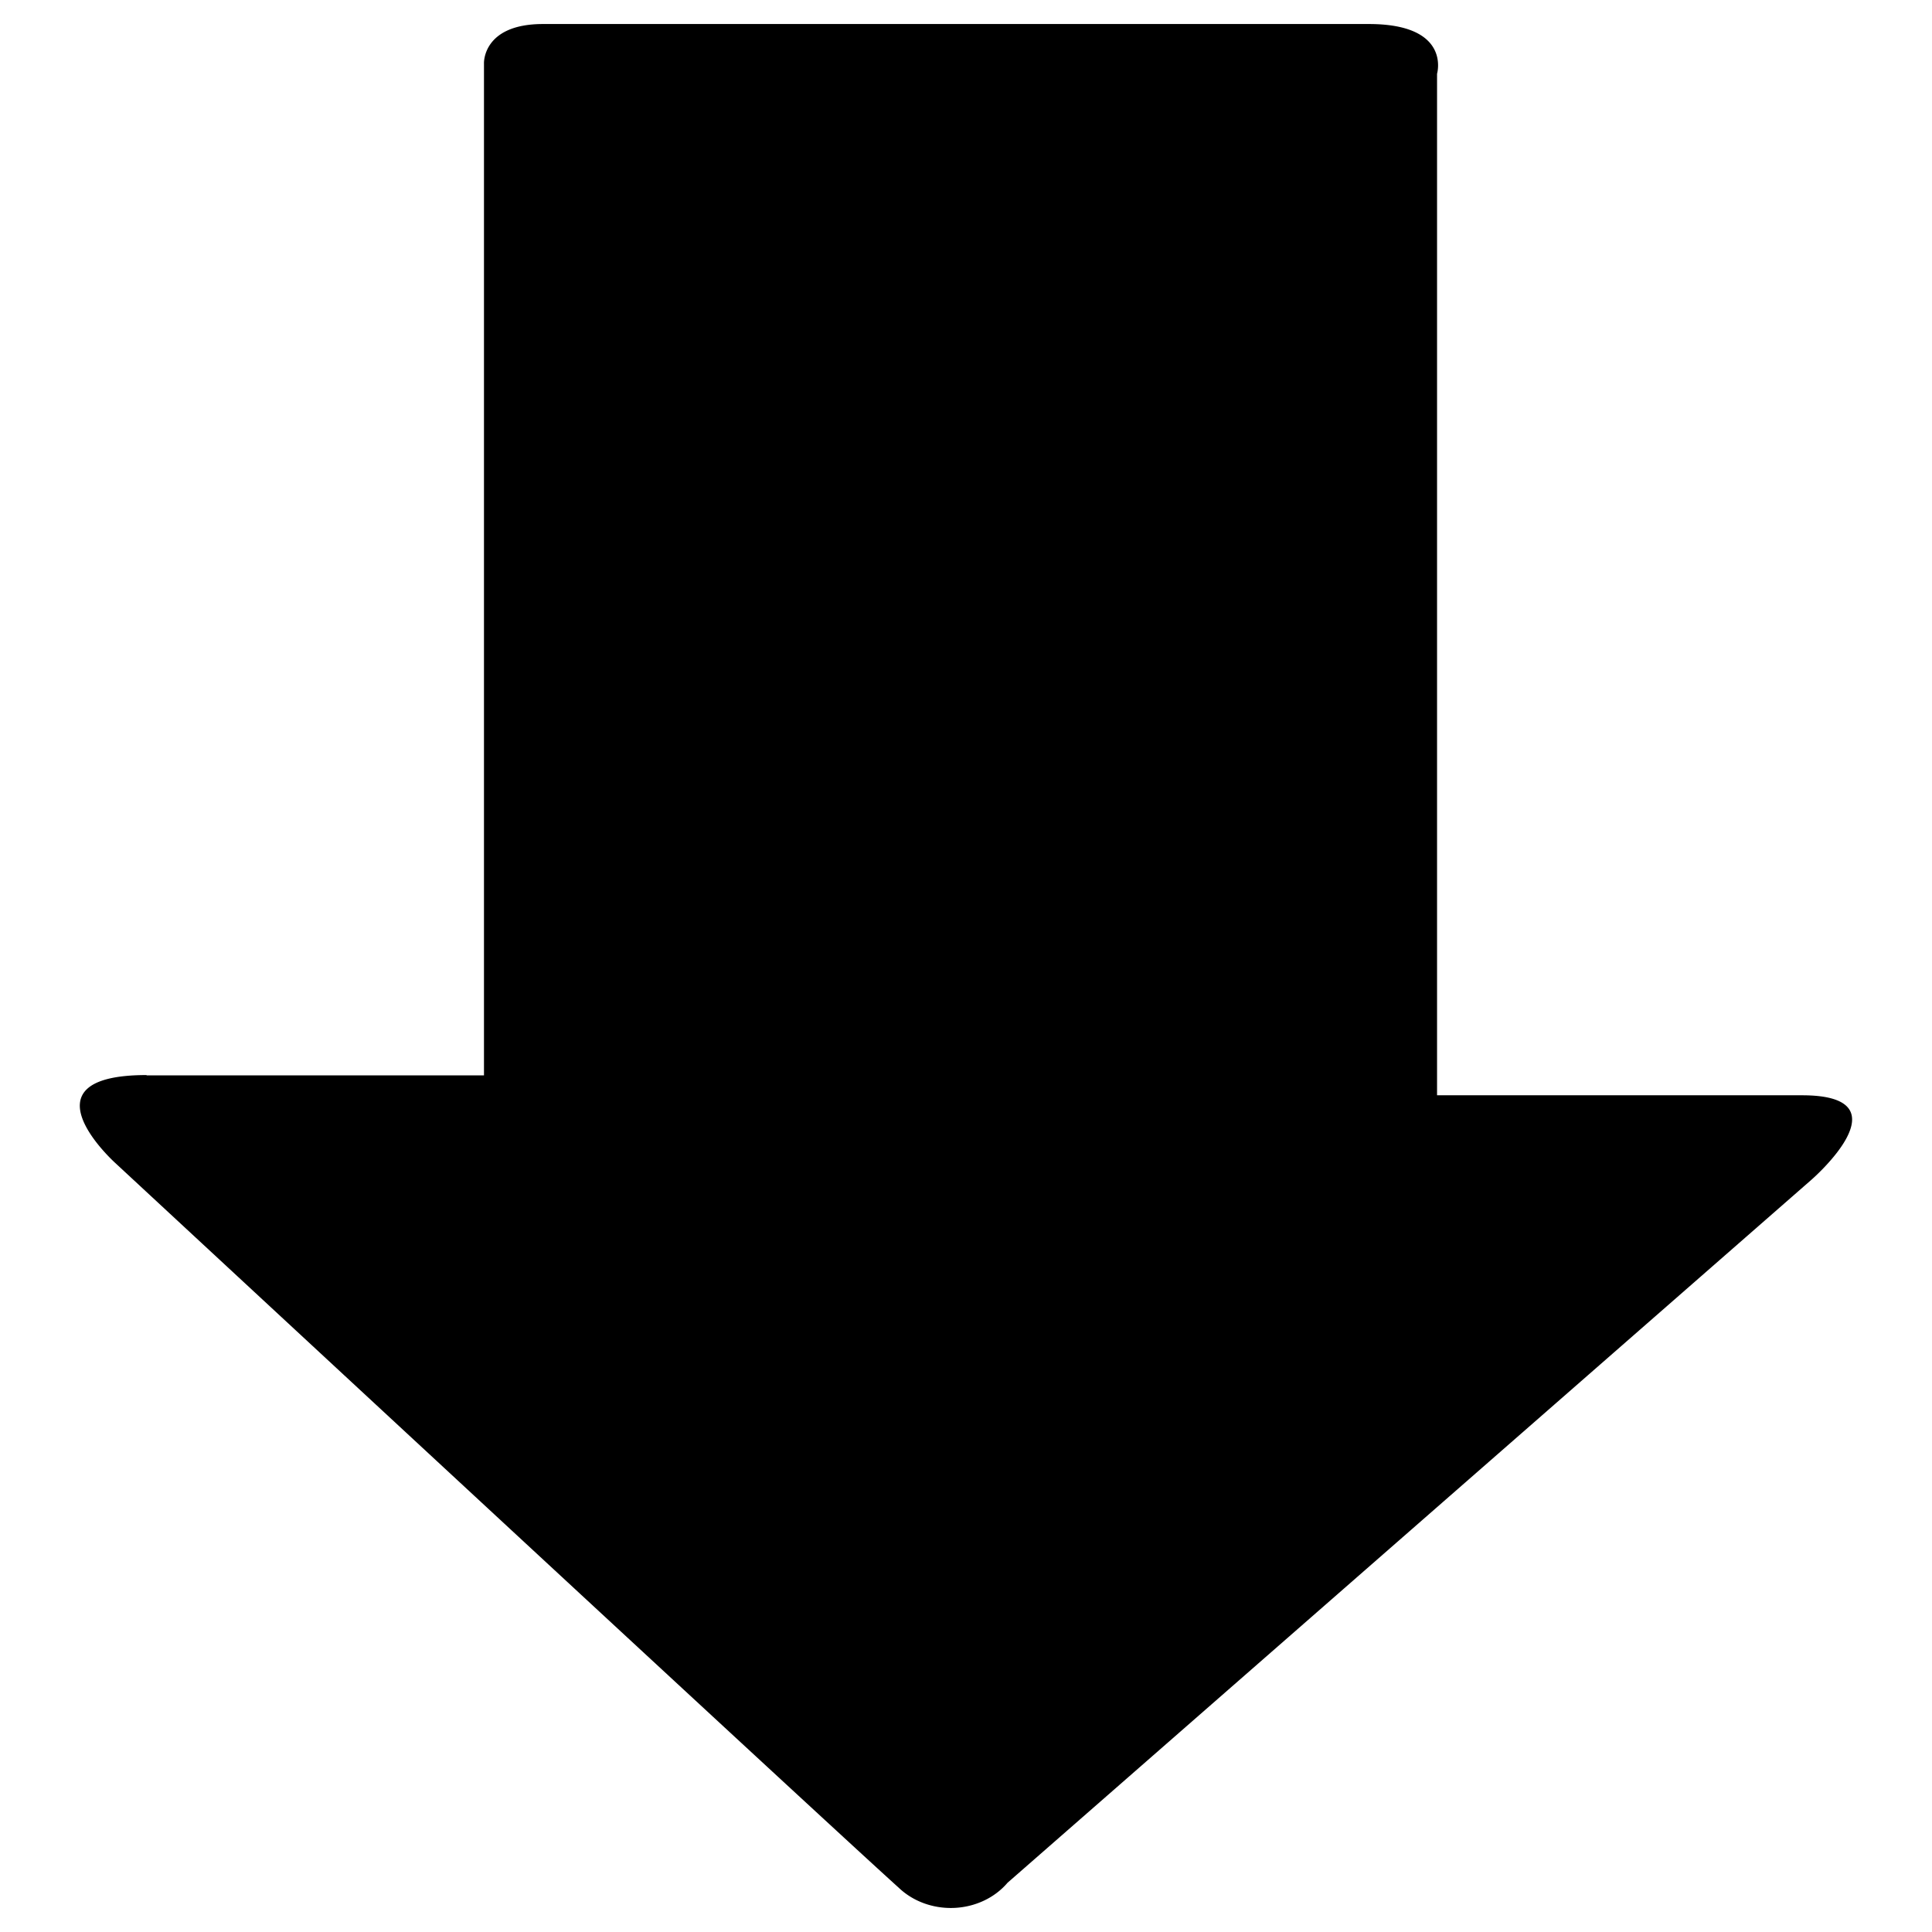<svg xmlns="http://www.w3.org/2000/svg" xmlns:xlink="http://www.w3.org/1999/xlink" version="1.1" width="1000" height="1000" viewBox="0 0 1000 1000" xml:space="preserve">
<desc>Created with Fabric.js 3.5.0</desc>
<defs>
</defs>
<rect x="0" y="0" width="100%" height="100%" fill="#ffffff"/>
<g transform="matrix(0 -40.879 45.429 0 500 500)" id="664372">
<path style="stroke: none; stroke-width: 1; stroke-dasharray: none; stroke-linecap: butt; stroke-dashoffset: 0; stroke-linejoin: miter; stroke-miterlimit: 4; is-custom-font: none; font-file-url: none; fill: rgb(0,0,0); fill-rule: nonzero; opacity: 1;" vector-effect="non-scaling-stroke" transform=" translate(-52.273, -27.436)" d="M 50.888 18.1 v 3.844 H 63.7 s 0.5 -0.021 0.5 0.672 v 9.41 c 0 0.945 -0.63 0.777 -0.63 0.777 H 50.636 v 4.159 c 0 1.218 -1.071 0.105 -1.071 0.105 l -8.9 -9.158 a 0.814 0.814 0 0 1 -0.063 -1.239 c 0.861 -0.861 9.177 -8.927 9.177 -8.927 s 1.113 -1.113 1.113 0.357" stroke-linecap="round"/>
</g>
</svg>